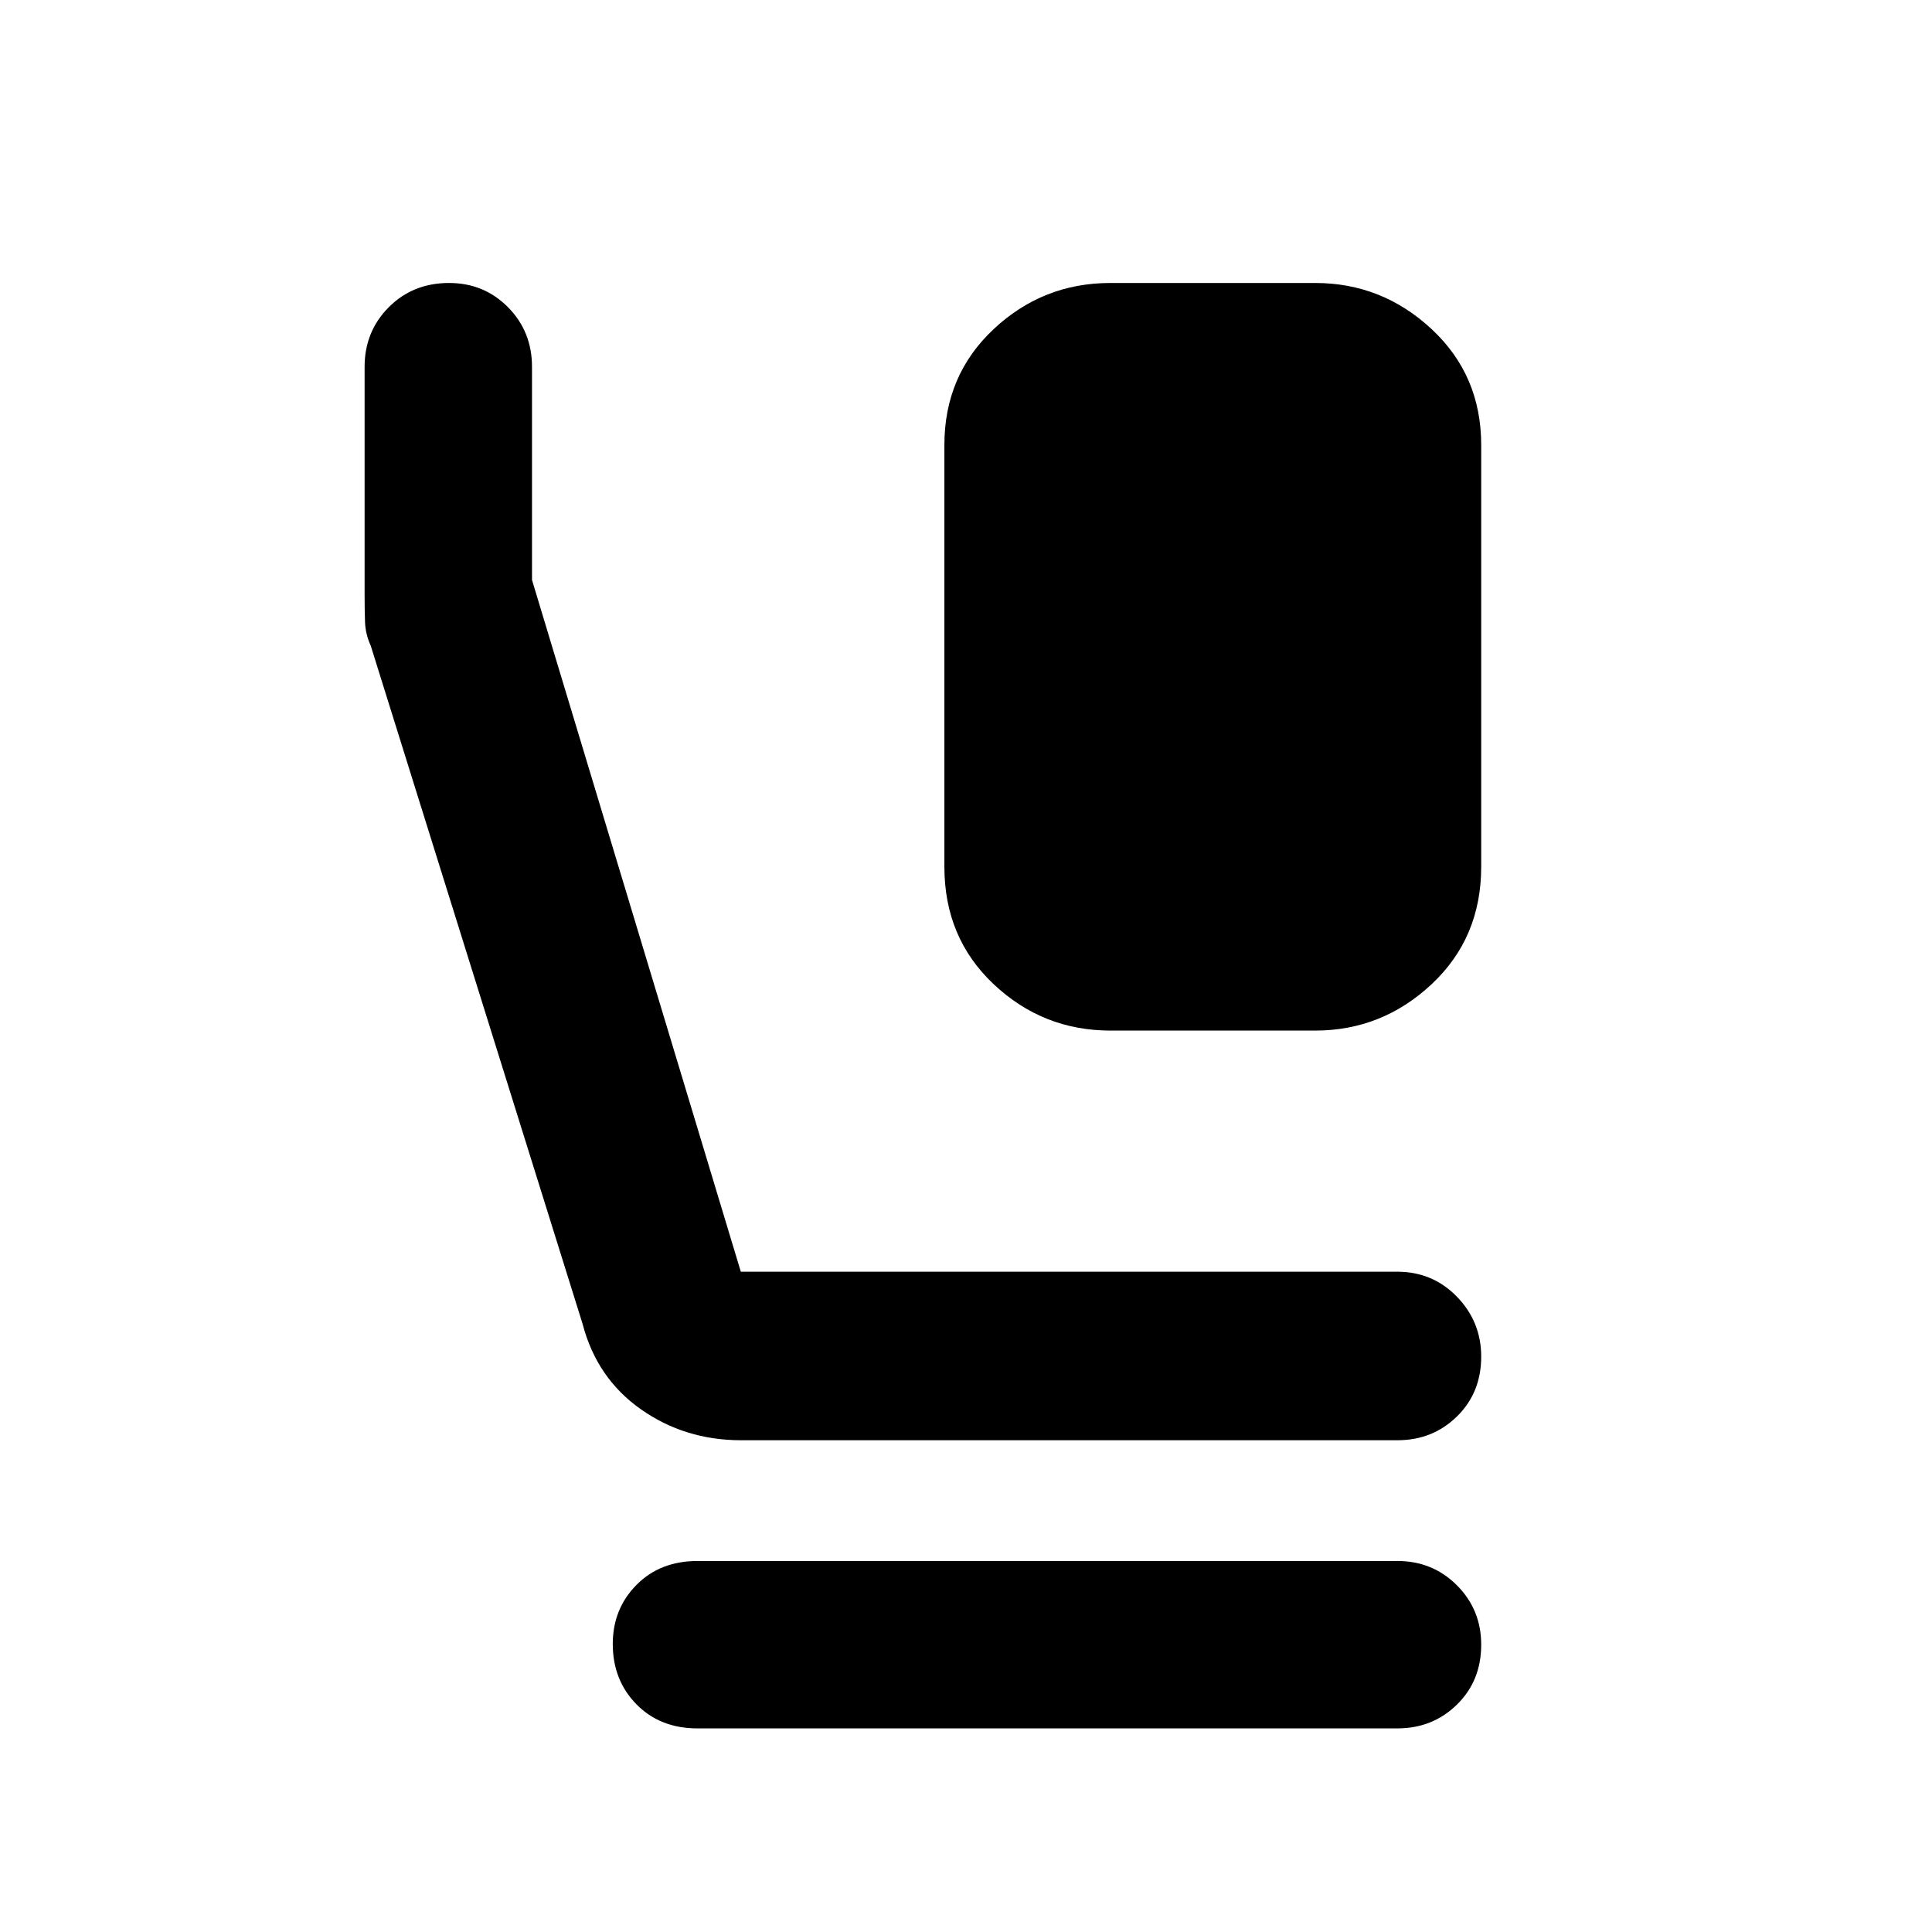 <svg xmlns="http://www.w3.org/2000/svg" height="48" viewBox="0 -960 960 960" width="48"><path d="M551.78-447.91q-33.57 0-58.04-23.05-24.48-23.04-24.48-58.34v-209.57q0-34.67 24.48-57.59 24.47-22.93 58.04-22.93h101.7q33.27 0 57.89 22.93Q736-773.54 736-738.87v209.57q0 35.3-24.63 58.34-24.62 23.05-57.89 23.05h-101.7Zm-183.5 203.56q-28 0-49.88-15.42-21.88-15.42-28.92-42.4L184.23-639.11q-2.62-5.76-2.84-11.63-.22-5.87-.22-13.52v-113.48q0-17.53 11.99-29.59 11.99-12.06 29.96-12.06 17.4 0 29.32 12.06 11.91 12.06 11.91 29.59v105.91l103.76 343.74h326.24q17.53 0 29.59 12.42Q736-303.25 736-285.89q0 17.91-12.06 29.73-12.06 11.81-29.59 11.81H368.28Zm-21.71 143.18q-18.58 0-30.34-11.99-11.75-11.99-11.75-29.96 0-17.4 11.75-29.32 11.76-11.91 30.34-11.91h347.78q17.53 0 29.59 12.09Q736-160.17 736-142.77q0 17.97-12.06 29.78-12.06 11.82-29.59 11.82H346.57Z"/></svg>